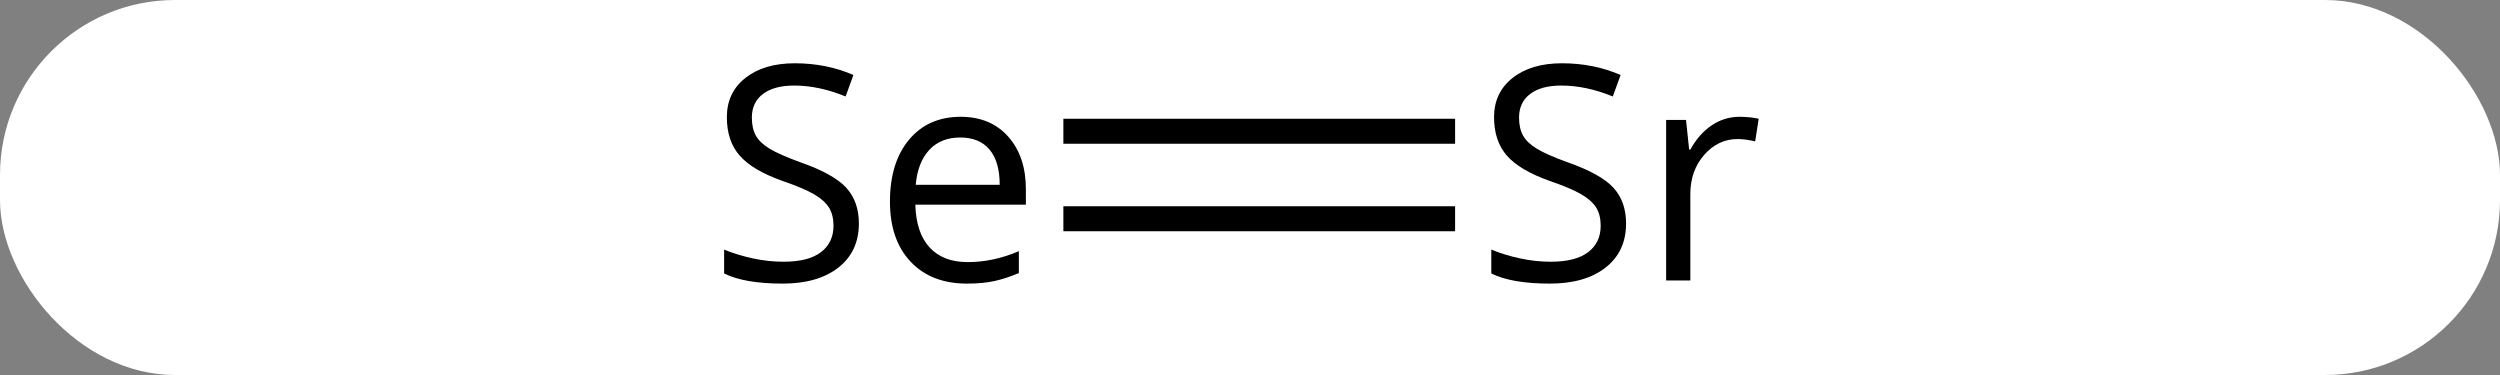<svg width="100" viewBox="0 0 100 15" style="fill-opacity:1; color-rendering:auto; color-interpolation:auto; text-rendering:auto; stroke:black; stroke-linecap:square; stroke-miterlimit:10; shape-rendering:auto; stroke-opacity:1; fill:black; stroke-dasharray:none; font-weight:normal; stroke-width:1; font-family:'Open Sans'; font-style:normal; stroke-linejoin:miter; font-size:12; stroke-dashoffset:0; image-rendering:auto;" height="15" class="cas-substance-image" xmlns:xlink="http://www.w3.org/1999/xlink" xmlns="http://www.w3.org/2000/svg"><rect x="0" y="0" width="100" height="15" fill="#808080" stroke="none"/><svg class="cas-substance-single-component"><rect y="0" x="0" width="100" stroke="none" ry="7" rx="7" height="15" fill="white" class="cas-substance-group"/><svg y="0" x="26" width="47" viewBox="0 0 47 15" style="fill:black;" height="15" class="cas-substance-single-component-image"><svg><g><g transform="translate(24,7)" style="text-rendering:geometricPrecision; color-rendering:optimizeQuality; color-interpolation:linearRGB; stroke-linecap:butt; image-rendering:optimizeQuality;"><line y2="1.75" y1="1.75" x2="7.704" x1="-6.965" style="fill:none;"/><line y2="-1.75" y1="-1.75" x2="7.704" x1="-6.965" style="fill:none;"/><path style="stroke-linecap:square; stroke:none;" d="M-15.645 1.938 Q-15.645 3.062 -16.465 3.703 Q-17.285 4.344 -18.691 4.344 Q-20.223 4.344 -21.035 3.938 L-21.035 2.984 Q-20.504 3.203 -19.887 3.336 Q-19.27 3.469 -18.66 3.469 Q-17.66 3.469 -17.16 3.086 Q-16.66 2.703 -16.66 2.031 Q-16.66 1.594 -16.84 1.305 Q-17.02 1.016 -17.434 0.773 Q-17.848 0.531 -18.707 0.234 Q-19.895 -0.188 -20.41 -0.773 Q-20.926 -1.359 -20.926 -2.312 Q-20.926 -3.297 -20.184 -3.883 Q-19.441 -4.469 -18.207 -4.469 Q-16.941 -4.469 -15.863 -4 L-16.176 -3.141 Q-17.238 -3.578 -18.238 -3.578 Q-19.035 -3.578 -19.48 -3.242 Q-19.926 -2.906 -19.926 -2.297 Q-19.926 -1.859 -19.762 -1.57 Q-19.598 -1.281 -19.207 -1.047 Q-18.816 -0.812 -18.004 -0.516 Q-16.66 -0.047 -16.152 0.508 Q-15.645 1.062 -15.645 1.938 ZM-11.324 4.344 Q-12.746 4.344 -13.574 3.469 Q-14.402 2.594 -14.402 1.062 Q-14.402 -0.5 -13.637 -1.414 Q-12.871 -2.328 -11.574 -2.328 Q-10.371 -2.328 -9.668 -1.531 Q-8.965 -0.734 -8.965 0.562 L-8.965 1.188 L-13.387 1.188 Q-13.355 2.312 -12.816 2.898 Q-12.277 3.484 -11.293 3.484 Q-10.262 3.484 -9.246 3.047 L-9.246 3.922 Q-9.762 4.141 -10.223 4.242 Q-10.684 4.344 -11.324 4.344 ZM-11.59 -1.5 Q-12.371 -1.5 -12.832 -1 Q-13.293 -0.5 -13.371 0.391 L-10.012 0.391 Q-10.012 -0.531 -10.418 -1.016 Q-10.824 -1.5 -11.59 -1.5 Z"/><path style="stroke-linecap:square; stroke:none;" d="M15.043 1.938 Q15.043 3.062 14.223 3.703 Q13.402 4.344 11.996 4.344 Q10.465 4.344 9.652 3.938 L9.652 2.984 Q10.184 3.203 10.801 3.336 Q11.418 3.469 12.027 3.469 Q13.027 3.469 13.527 3.086 Q14.027 2.703 14.027 2.031 Q14.027 1.594 13.848 1.305 Q13.668 1.016 13.254 0.773 Q12.84 0.531 11.98 0.234 Q10.793 -0.188 10.277 -0.773 Q9.762 -1.359 9.762 -2.312 Q9.762 -3.297 10.504 -3.883 Q11.246 -4.469 12.48 -4.469 Q13.746 -4.469 14.824 -4 L14.512 -3.141 Q13.449 -3.578 12.449 -3.578 Q11.652 -3.578 11.207 -3.242 Q10.762 -2.906 10.762 -2.297 Q10.762 -1.859 10.926 -1.57 Q11.09 -1.281 11.48 -1.047 Q11.871 -0.812 12.684 -0.516 Q14.027 -0.047 14.535 0.508 Q15.043 1.062 15.043 1.938 ZM19.582 -2.328 Q20.004 -2.328 20.348 -2.25 L20.207 -1.344 Q19.816 -1.438 19.504 -1.438 Q18.723 -1.438 18.168 -0.805 Q17.613 -0.172 17.613 0.766 L17.613 4.219 L16.645 4.219 L16.645 -2.203 L17.441 -2.203 L17.566 -1.016 L17.613 -1.016 Q17.957 -1.641 18.465 -1.984 Q18.973 -2.328 19.582 -2.328 Z"/></g></g></svg></svg></svg></svg>